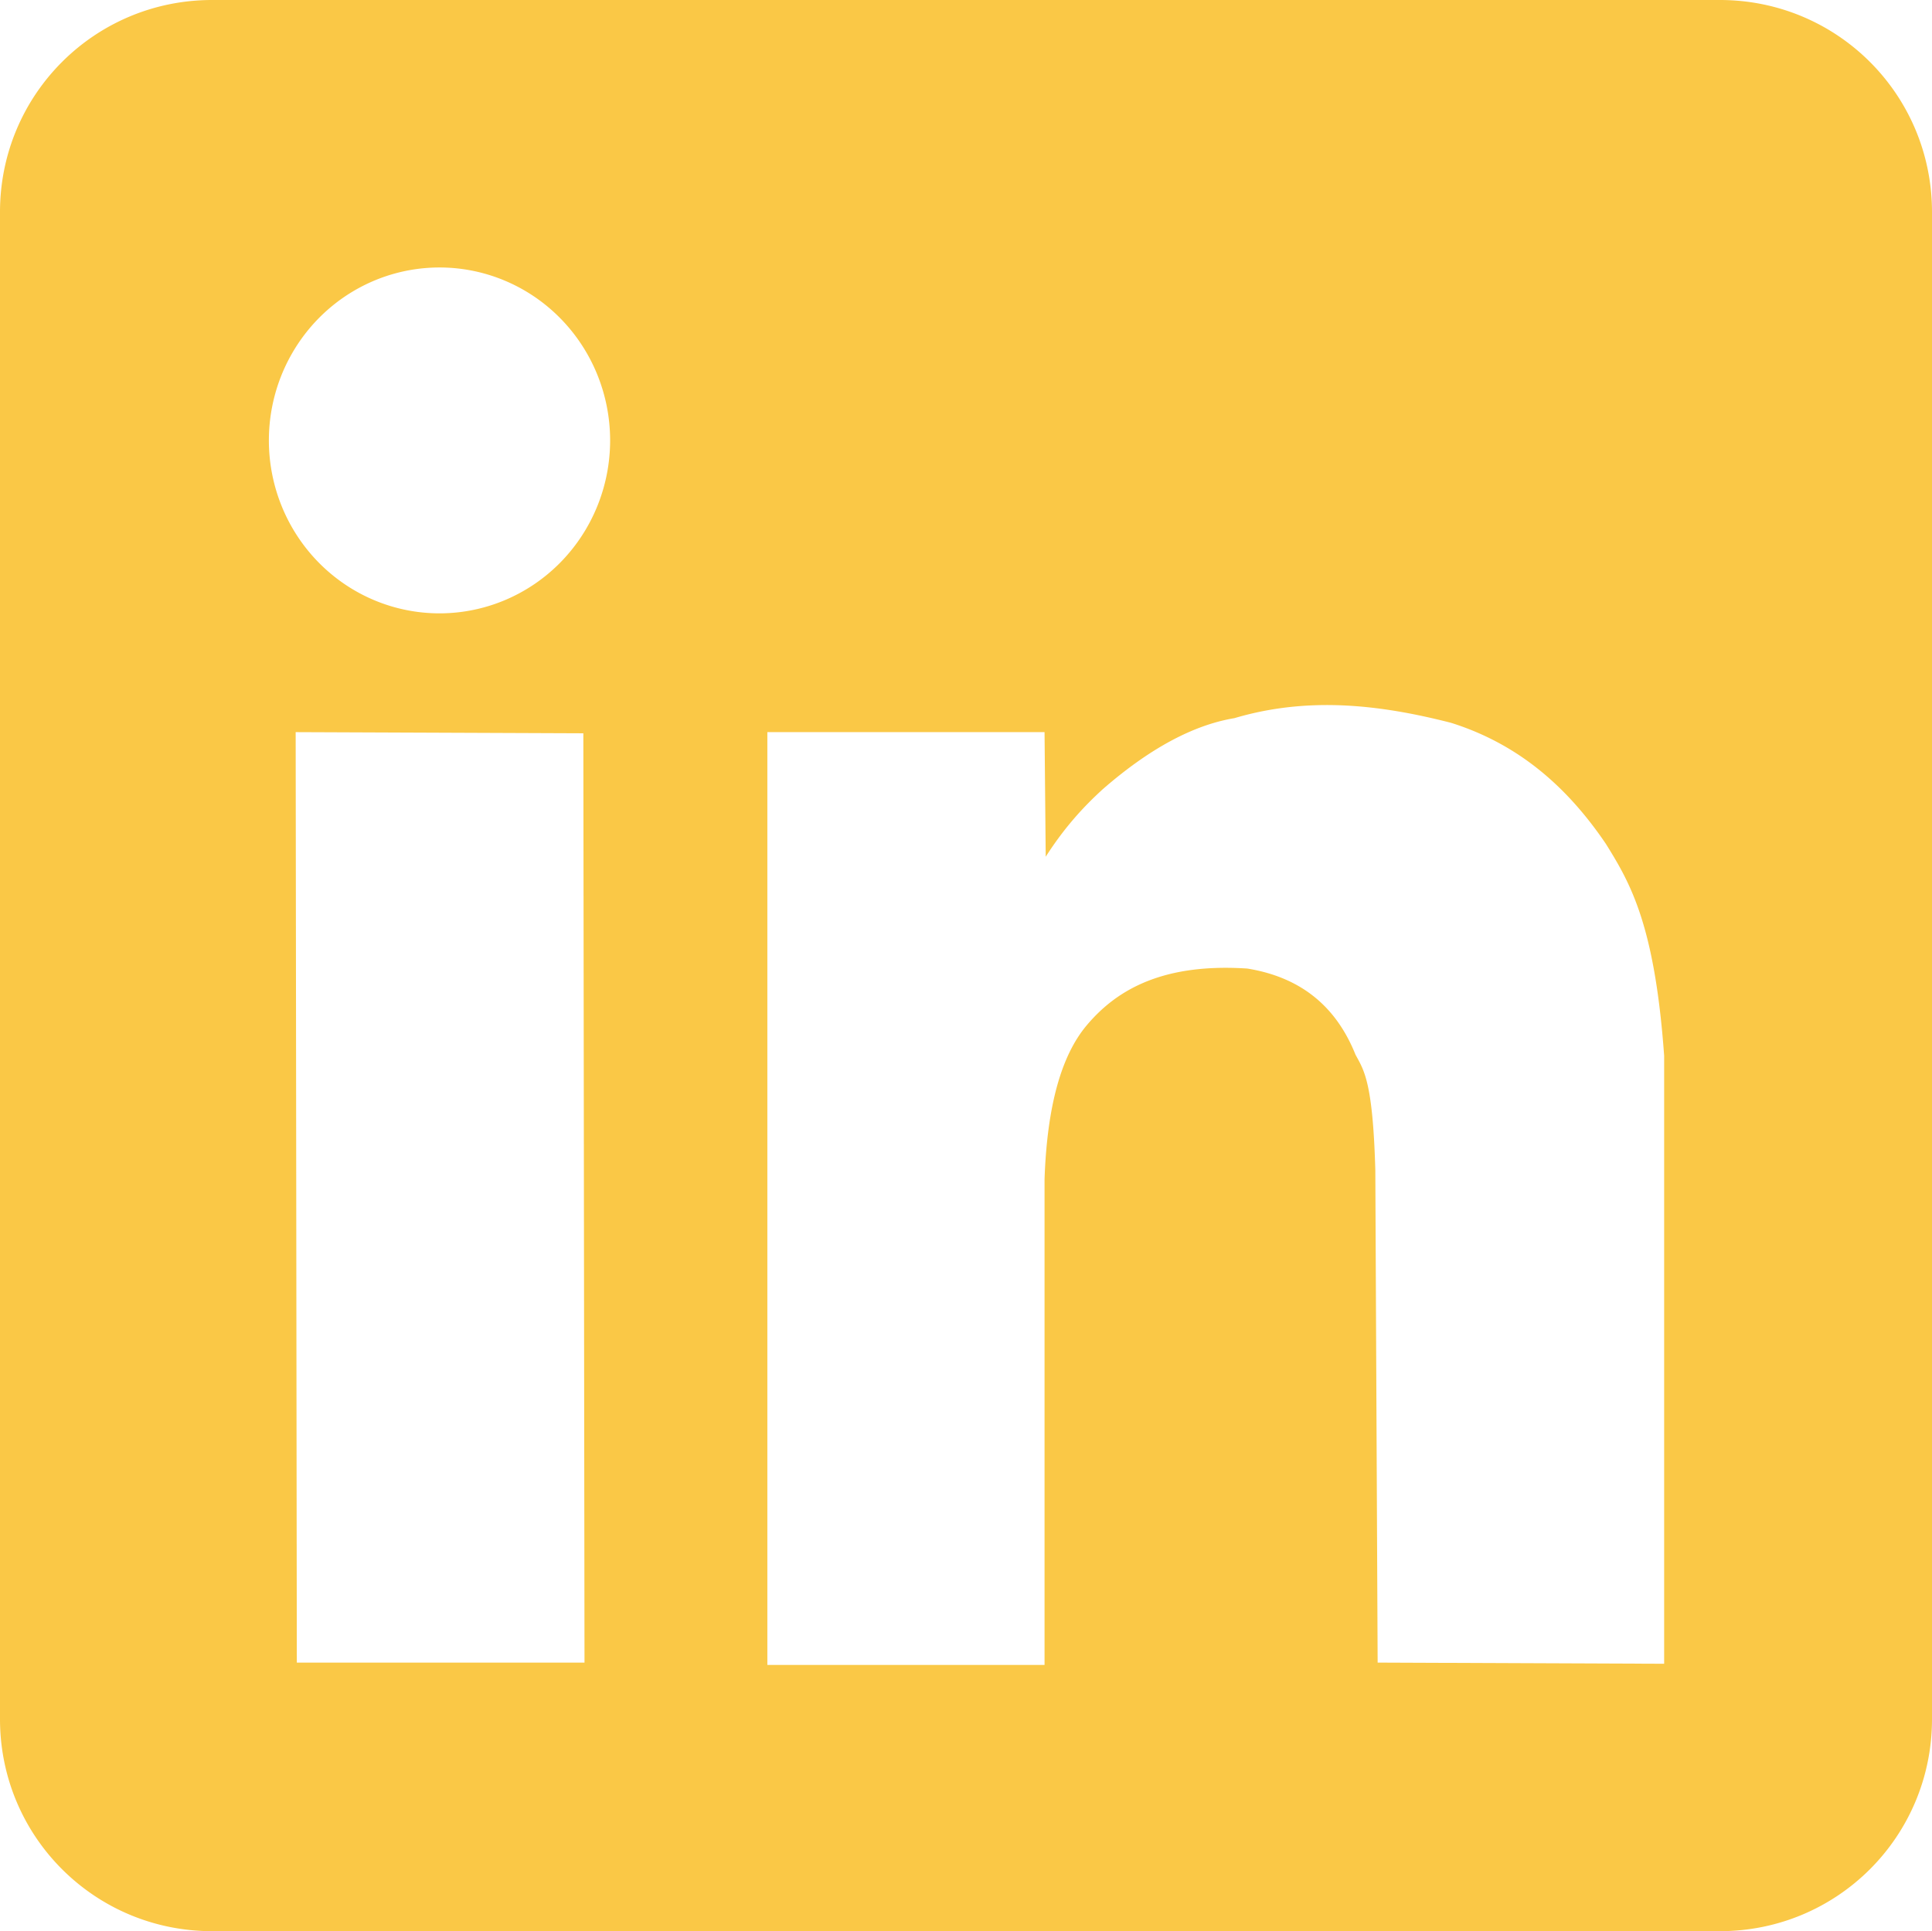 <?xml version="1.0" encoding="UTF-8" standalone="no"?>
<!-- Created with Inkscape (http://www.inkscape.org/) -->

<svg
   version="1.1"
   id="svg2"
   width="2049.027"
   height="2048.391"
   viewBox="0 0 2049.027 2048.391"
   sodipodi:docname="LinkedIn_icon.svg"
   inkscape:version="1.2.2 (732a01da63, 2022-12-09)"
   xmlns:inkscape="http://www.inkscape.org/namespaces/inkscape"
   xmlns:sodipodi="http://sodipodi.sourceforge.net/DTD/sodipodi-0.dtd"
   xmlns="http://www.w3.org/2000/svg"
   xmlns:svg="http://www.w3.org/2000/svg">
  <defs
     id="defs6" />
  <sodipodi:namedview
     id="namedview4"
     pagecolor="#ffffff"
     bordercolor="#000000"
     borderopacity="0.25"
     inkscape:showpageshadow="2"
     inkscape:pageopacity="0.0"
     inkscape:pagecheckerboard="0"
     inkscape:deskcolor="#d1d1d1"
     showgrid="false"
     showguides="false"
     inkscape:zoom="0.40470792"
     inkscape:cx="938.94877"
     inkscape:cy="1026.6664"
     inkscape:window-width="1350"
     inkscape:window-height="1032"
     inkscape:window-x="335"
     inkscape:window-y="471"
     inkscape:window-maximized="0"
     inkscape:current-layer="layer1">
    <inkscape:grid
       type="xygrid"
       id="grid269" />
  </sodipodi:namedview>
  <g
     inkscape:groupmode="layer"
     id="layer1"
     inkscape:label="background"
     style="display:inline"
     transform="translate(1.061,-13.127)">
    <path
       id="rect445"
       style="display:inline;fill:#fac846;fill-opacity:1;stroke-width:1.004"
       inkscape:label="rect445"
       d="M 223.939,13.127 C 99.29,13.127 -1.061,113.478 -1.061,238.127 V 1836.518 c 0,124.649 100.35,225 225,225 H 1822.967 c 124.65,0 225,-100.351 225,-225 V 238.127 c 0,-124.65 -100.35,-225 -225,-225 z M 465.062,296.84 A 180.96,183.431 0 0 1 646.021,480.272 180.96,183.431 0 0 1 465.062,663.702 180.96,183.431 0 0 1 284.102,480.272 180.96,183.431 0 0 1 465.062,296.84 Z m 930.396,464.285 c 48.049,-1.37 95.377,6.636 142.394,18.688 72.861,22.911 124.29,69.397 164.283,128.463 26.089,41.928 51.786,86.208 61.762,224.811 v 644.787 l -303.865,-1.234 -2.471,-522.5 c -2.621,-93.309 -11.983,-105.71 -20.998,-122.287 -19.684,-49.076 -55.691,-81.83 -114.875,-91.406 -86.285,-5.606 -136.714,20.161 -170.461,60.525 -25.792,30.844 -41.723,82.82 -44.469,163.049 v 515.09 H 812.777 V 789.696 h 293.982 l 1.236,132.168 c 20.175,-31.515 40.35,-53.226 60.525,-71.643 49.857,-43.431 96.311,-68.149 139.58,-75.348 29.438,-8.727 58.528,-12.926 87.357,-13.748 z m -1082.947,28.57 305.1,1.234 1.236,985.709 H 313.746 Z" />
  </g>
</svg>
